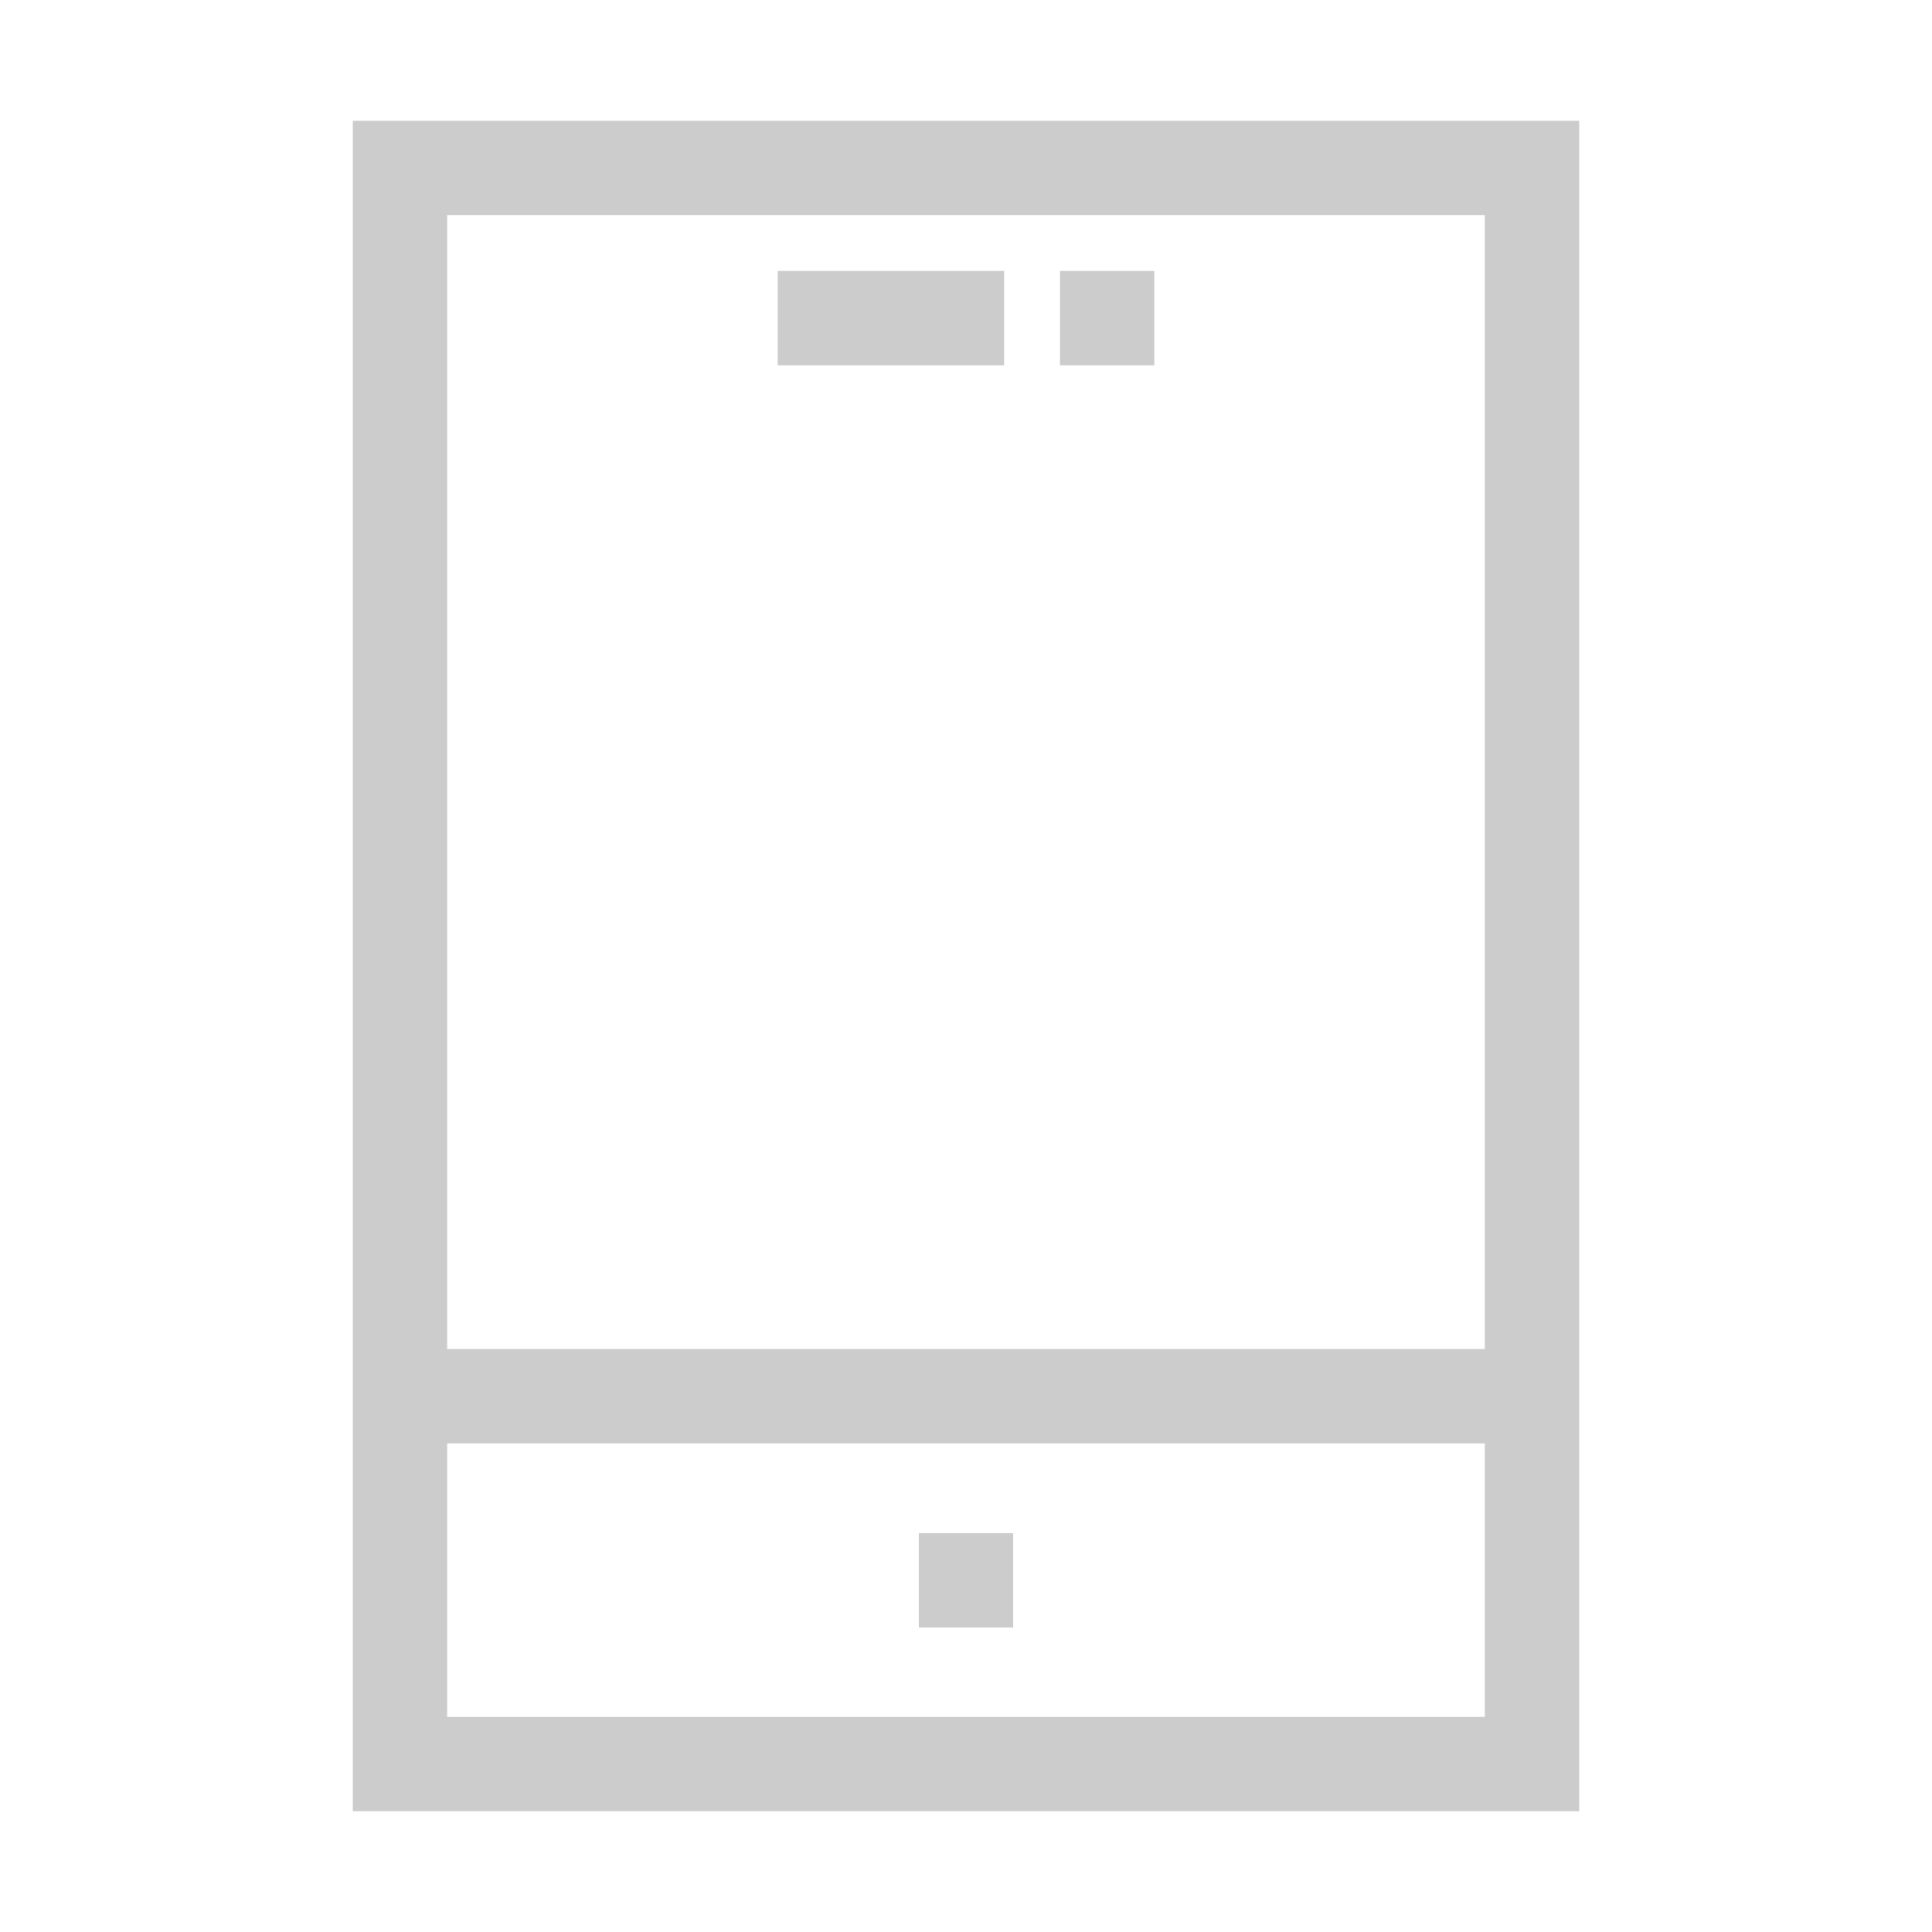 <svg t="1622774794912" class="icon" viewBox="0 0 1024 1024" version="1.1" xmlns="http://www.w3.org/2000/svg" p-id="6115" width="200" height="200"><path d="M187 64v896h650V64H187z m600 50v601H237V114h550zM237 910V765h550v145H237z m295.2-716.4h-120v-50h120v50z m79.6 0h-50v-50h50v50zM487 812.6h50v50h-50v-50z" fill="#CCCCCC" p-id="6116"></path></svg>